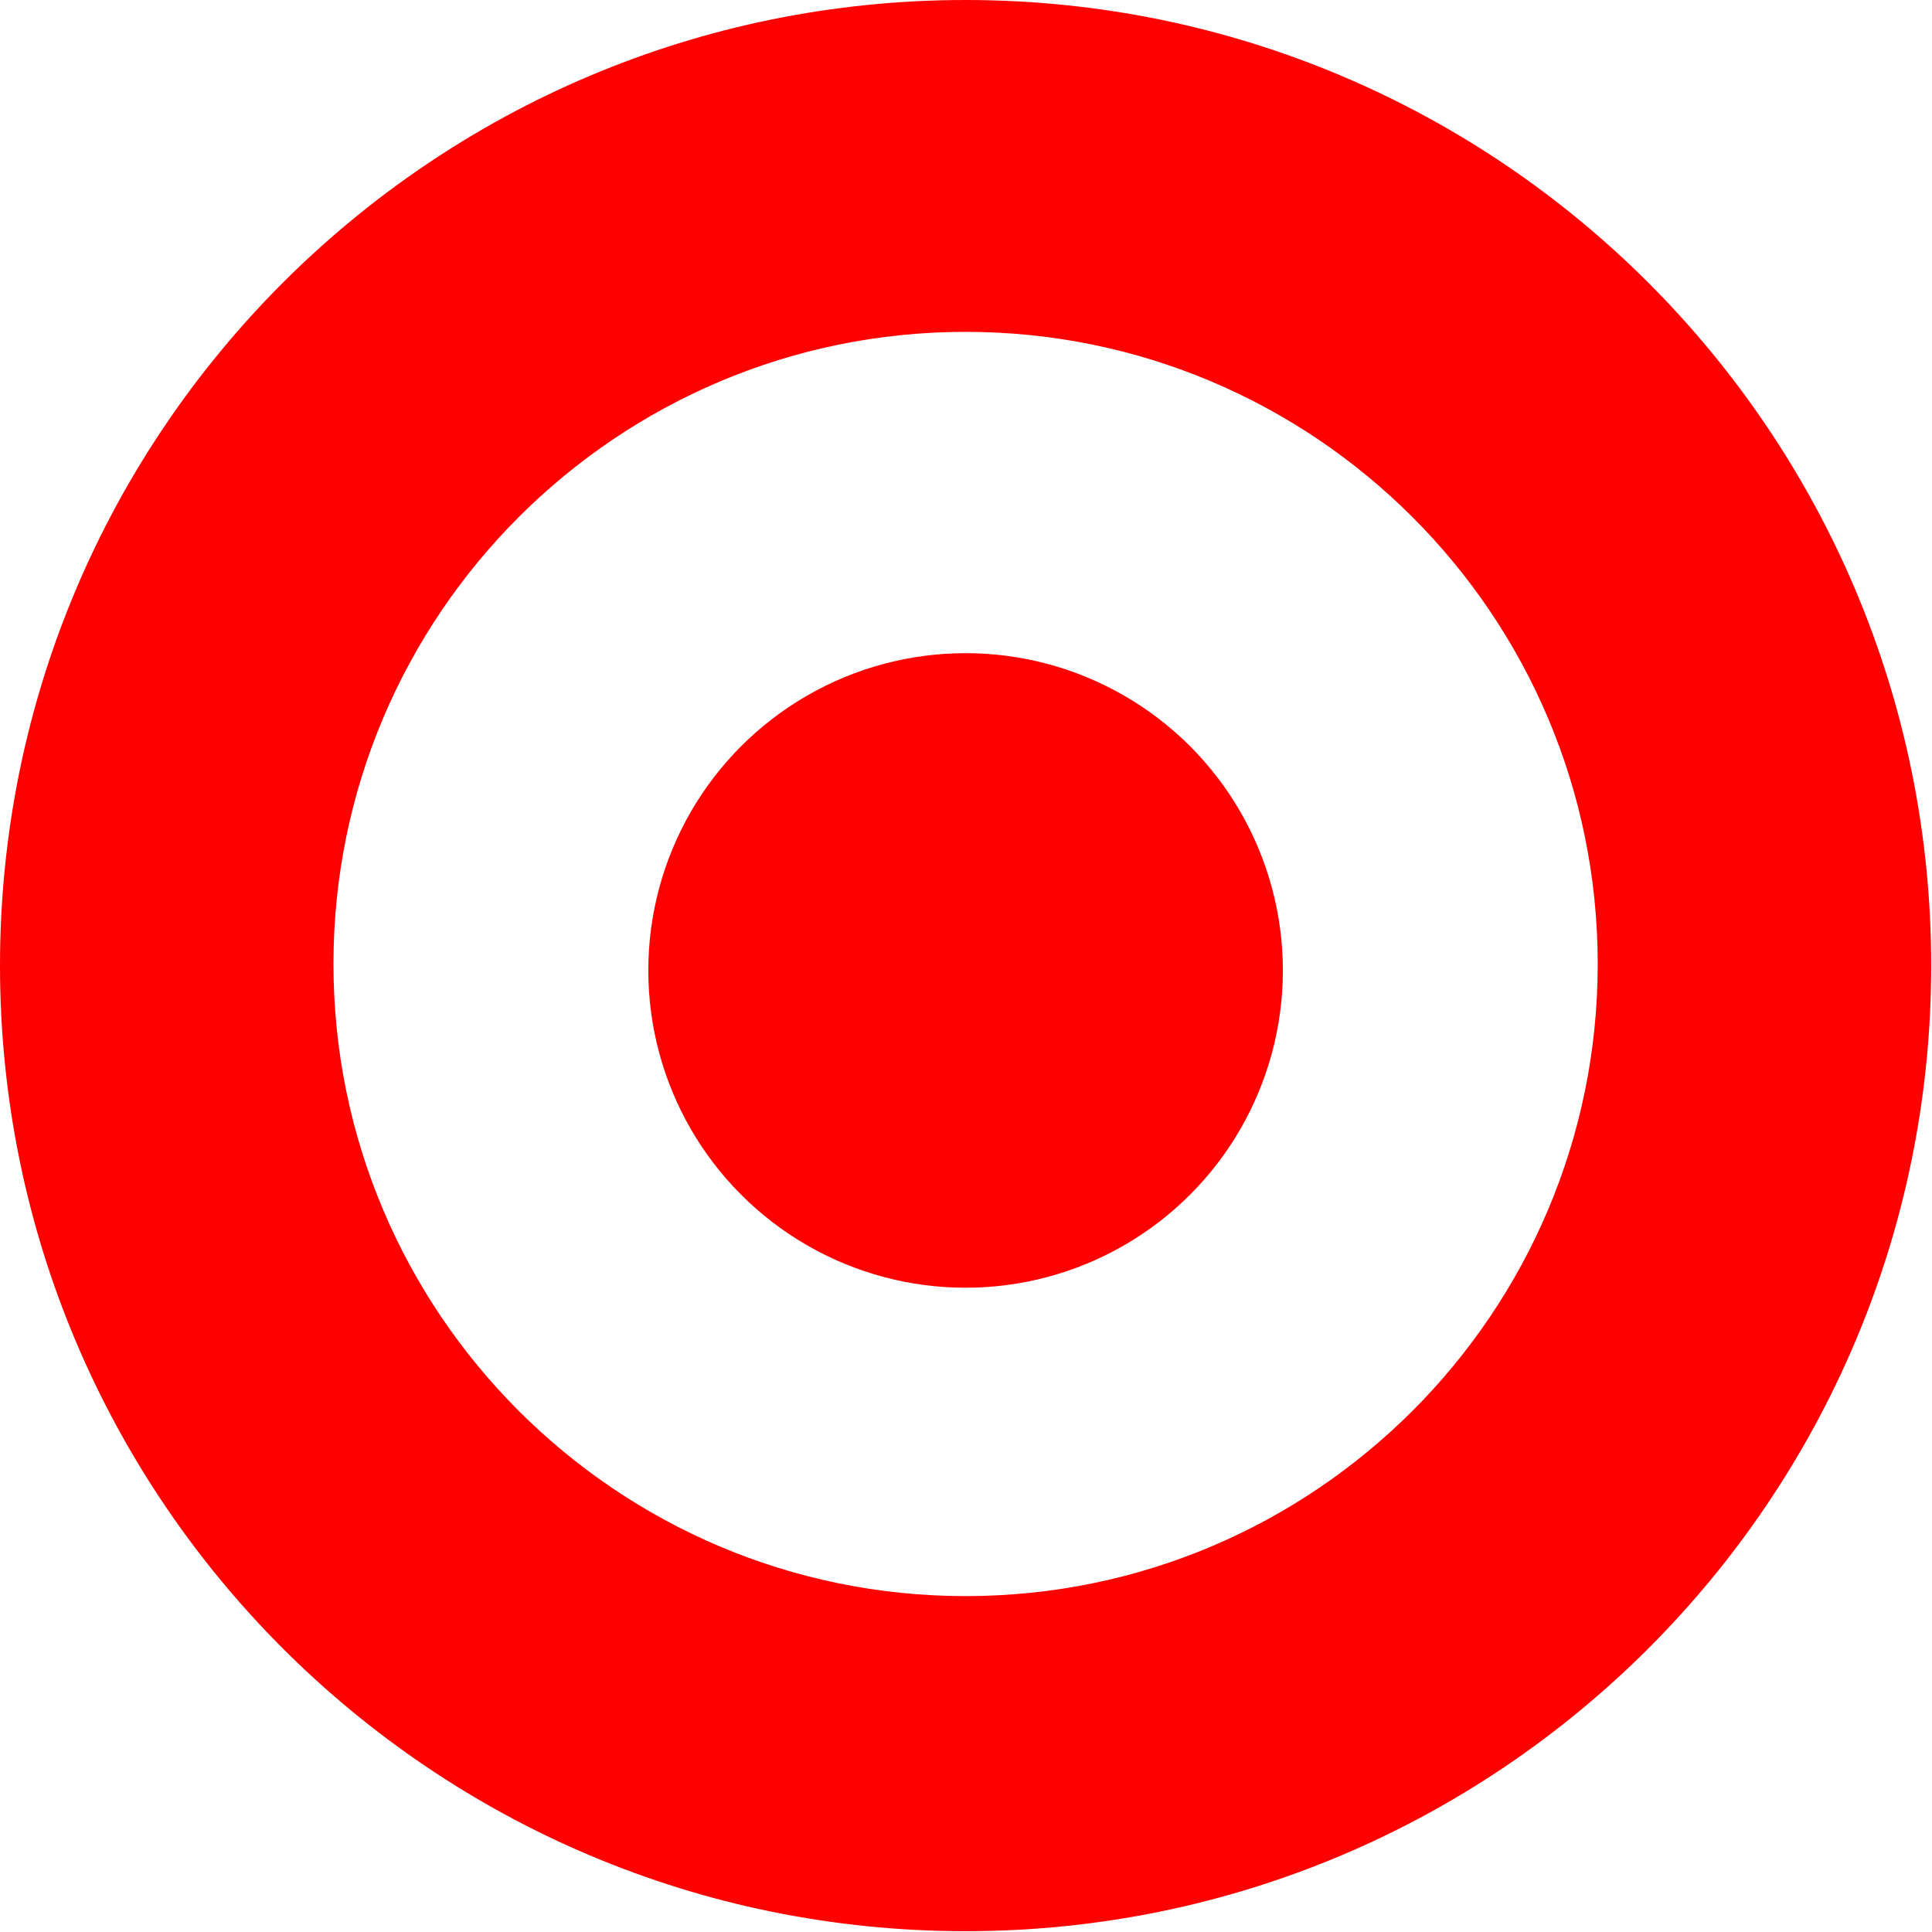 <?xml version="1.0" encoding="utf-8"?>
<!-- Generator: Adobe Illustrator 22.1.0, SVG Export Plug-In . SVG Version: 6.00 Build 0)  -->
<svg version="1.1" id="Layer_1" xmlns="http://www.w3.org/2000/svg" xmlns:xlink="http://www.w3.org/1999/xlink" x="0px" y="0px"
	 viewBox="0 0 238.7 238.7" style="enable-background:new 0 0 238.7 238.7;" xml:space="preserve">
<style type="text/css">
	.target-st0{fill:#FF0000;}
</style>
<g>
	<path class="target-st0" d="M119.3,0C53.4,0,0,53.4,0,119.3s53.4,119.3,119.3,119.3s119.3-53.4,119.3-119.3S185.2,0,119.3,0z M119.3,197.2
		c-43.1,0-78.1-35-78.1-78.1c0-43.1,35-78.1,78.1-78.1c43.1,0,78.1,35,78.1,78.1C197.4,162.2,162.4,197.2,119.3,197.2z"/>
	<circle class="target-st0" cx="119.3" cy="119.9" r="39.2"/>
</g>
</svg>
